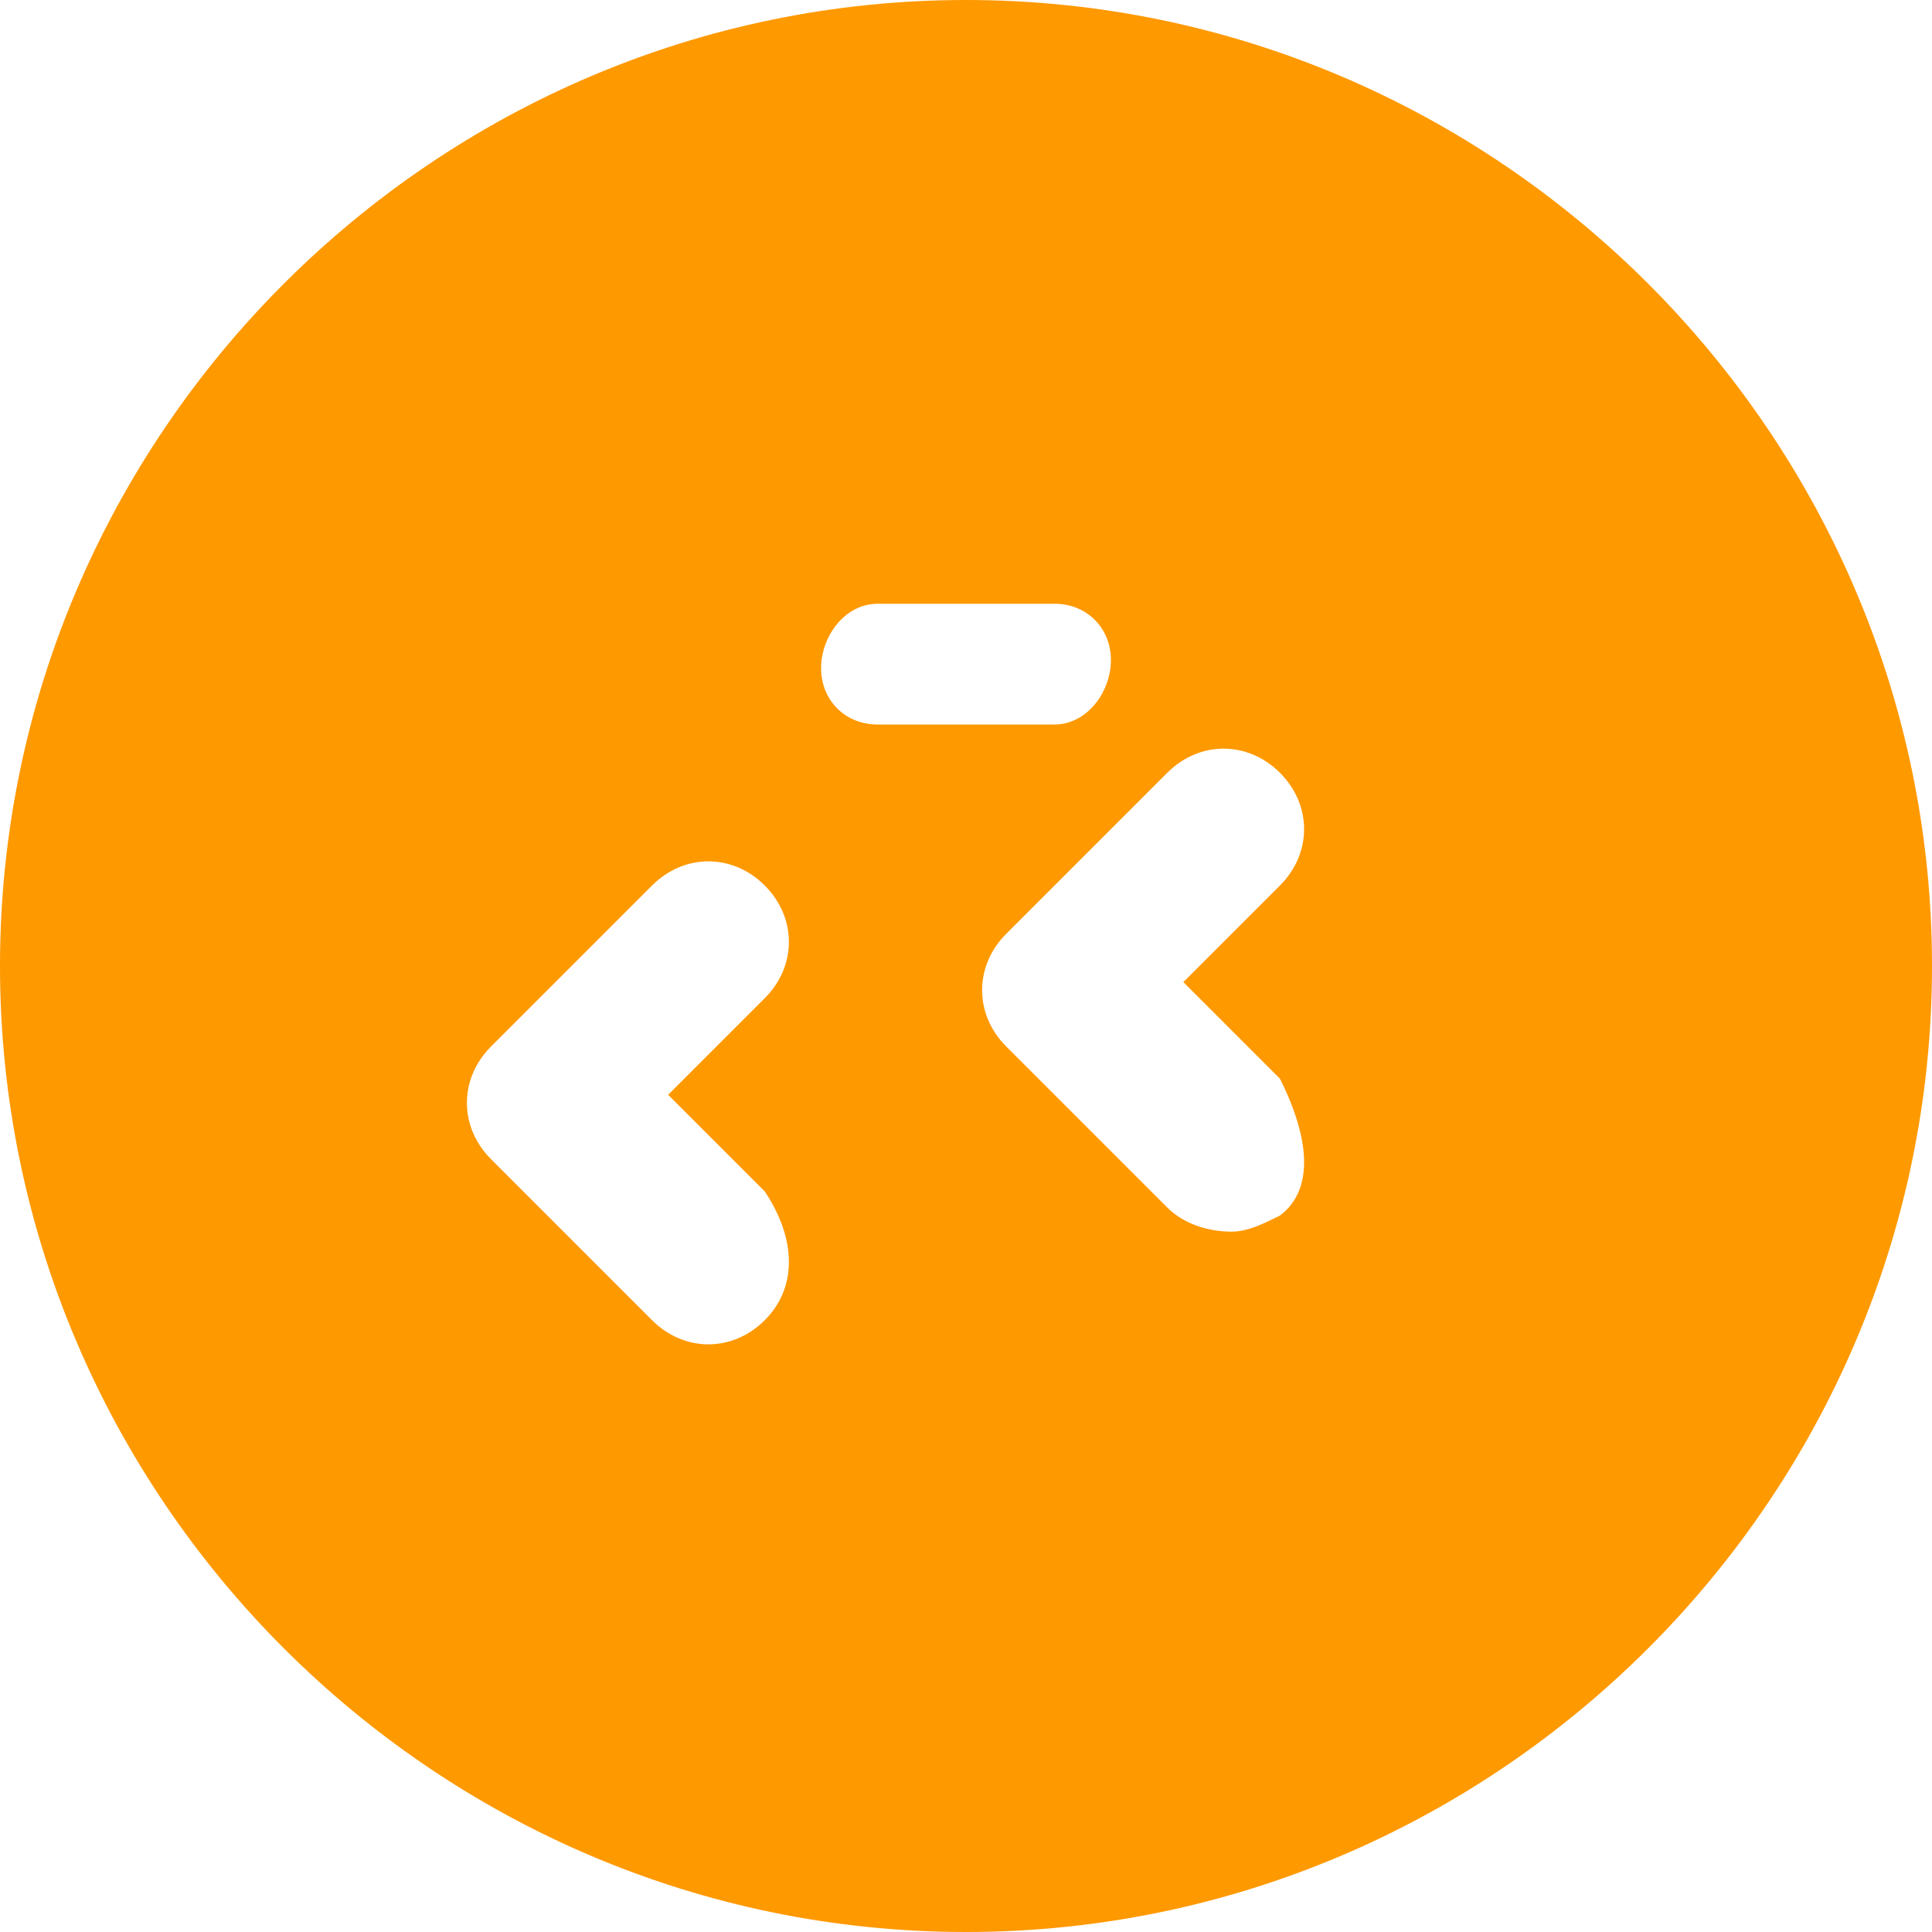 <svg xmlns="http://www.w3.org/2000/svg" viewBox="0 0 24 24" fill="#FF9900" width="48px" height="48px">
  <path d="M12,0C5.4,0,0,5.4,0,12c0,6.6,5.4,12,12,12c6.6,0,12-5.4,12-12C24,5.4,18.6,0,12,0z M15.9,15.1c-0.2,0.1-0.4,0.2-0.6,0.2
  c-0.3,0-0.6-0.1-0.8-0.3l-2-2c-0.4-0.4-0.4-1,0-1.4l2-2c0.4-0.4,1-0.4,1.4,0s0.4,1,0,1.4l-1.2,1.2l1.2,1.2C16.3,14.2,16.3,14.8,15.9,15.1
  z M10.9,9c-0.4,0-0.7-0.3-0.7-0.7S10.5,7.5,10.9,7.5h2.2c0.4,0,0.7,0.3,0.7,0.7S13.5,9,13.1,9H10.9z M9.5,16.4c-0.4,0.4-1,0.4-1.4,0
  l-2-2c-0.4-0.4-0.4-1,0-1.4l2-2c0.4-0.4,1-0.4,1.4,0s0.4,1,0,1.4l-1.2,1.2l1.2,1.2C9.9,15.4,9.9,16,9.5,16.4z"/>
</svg>